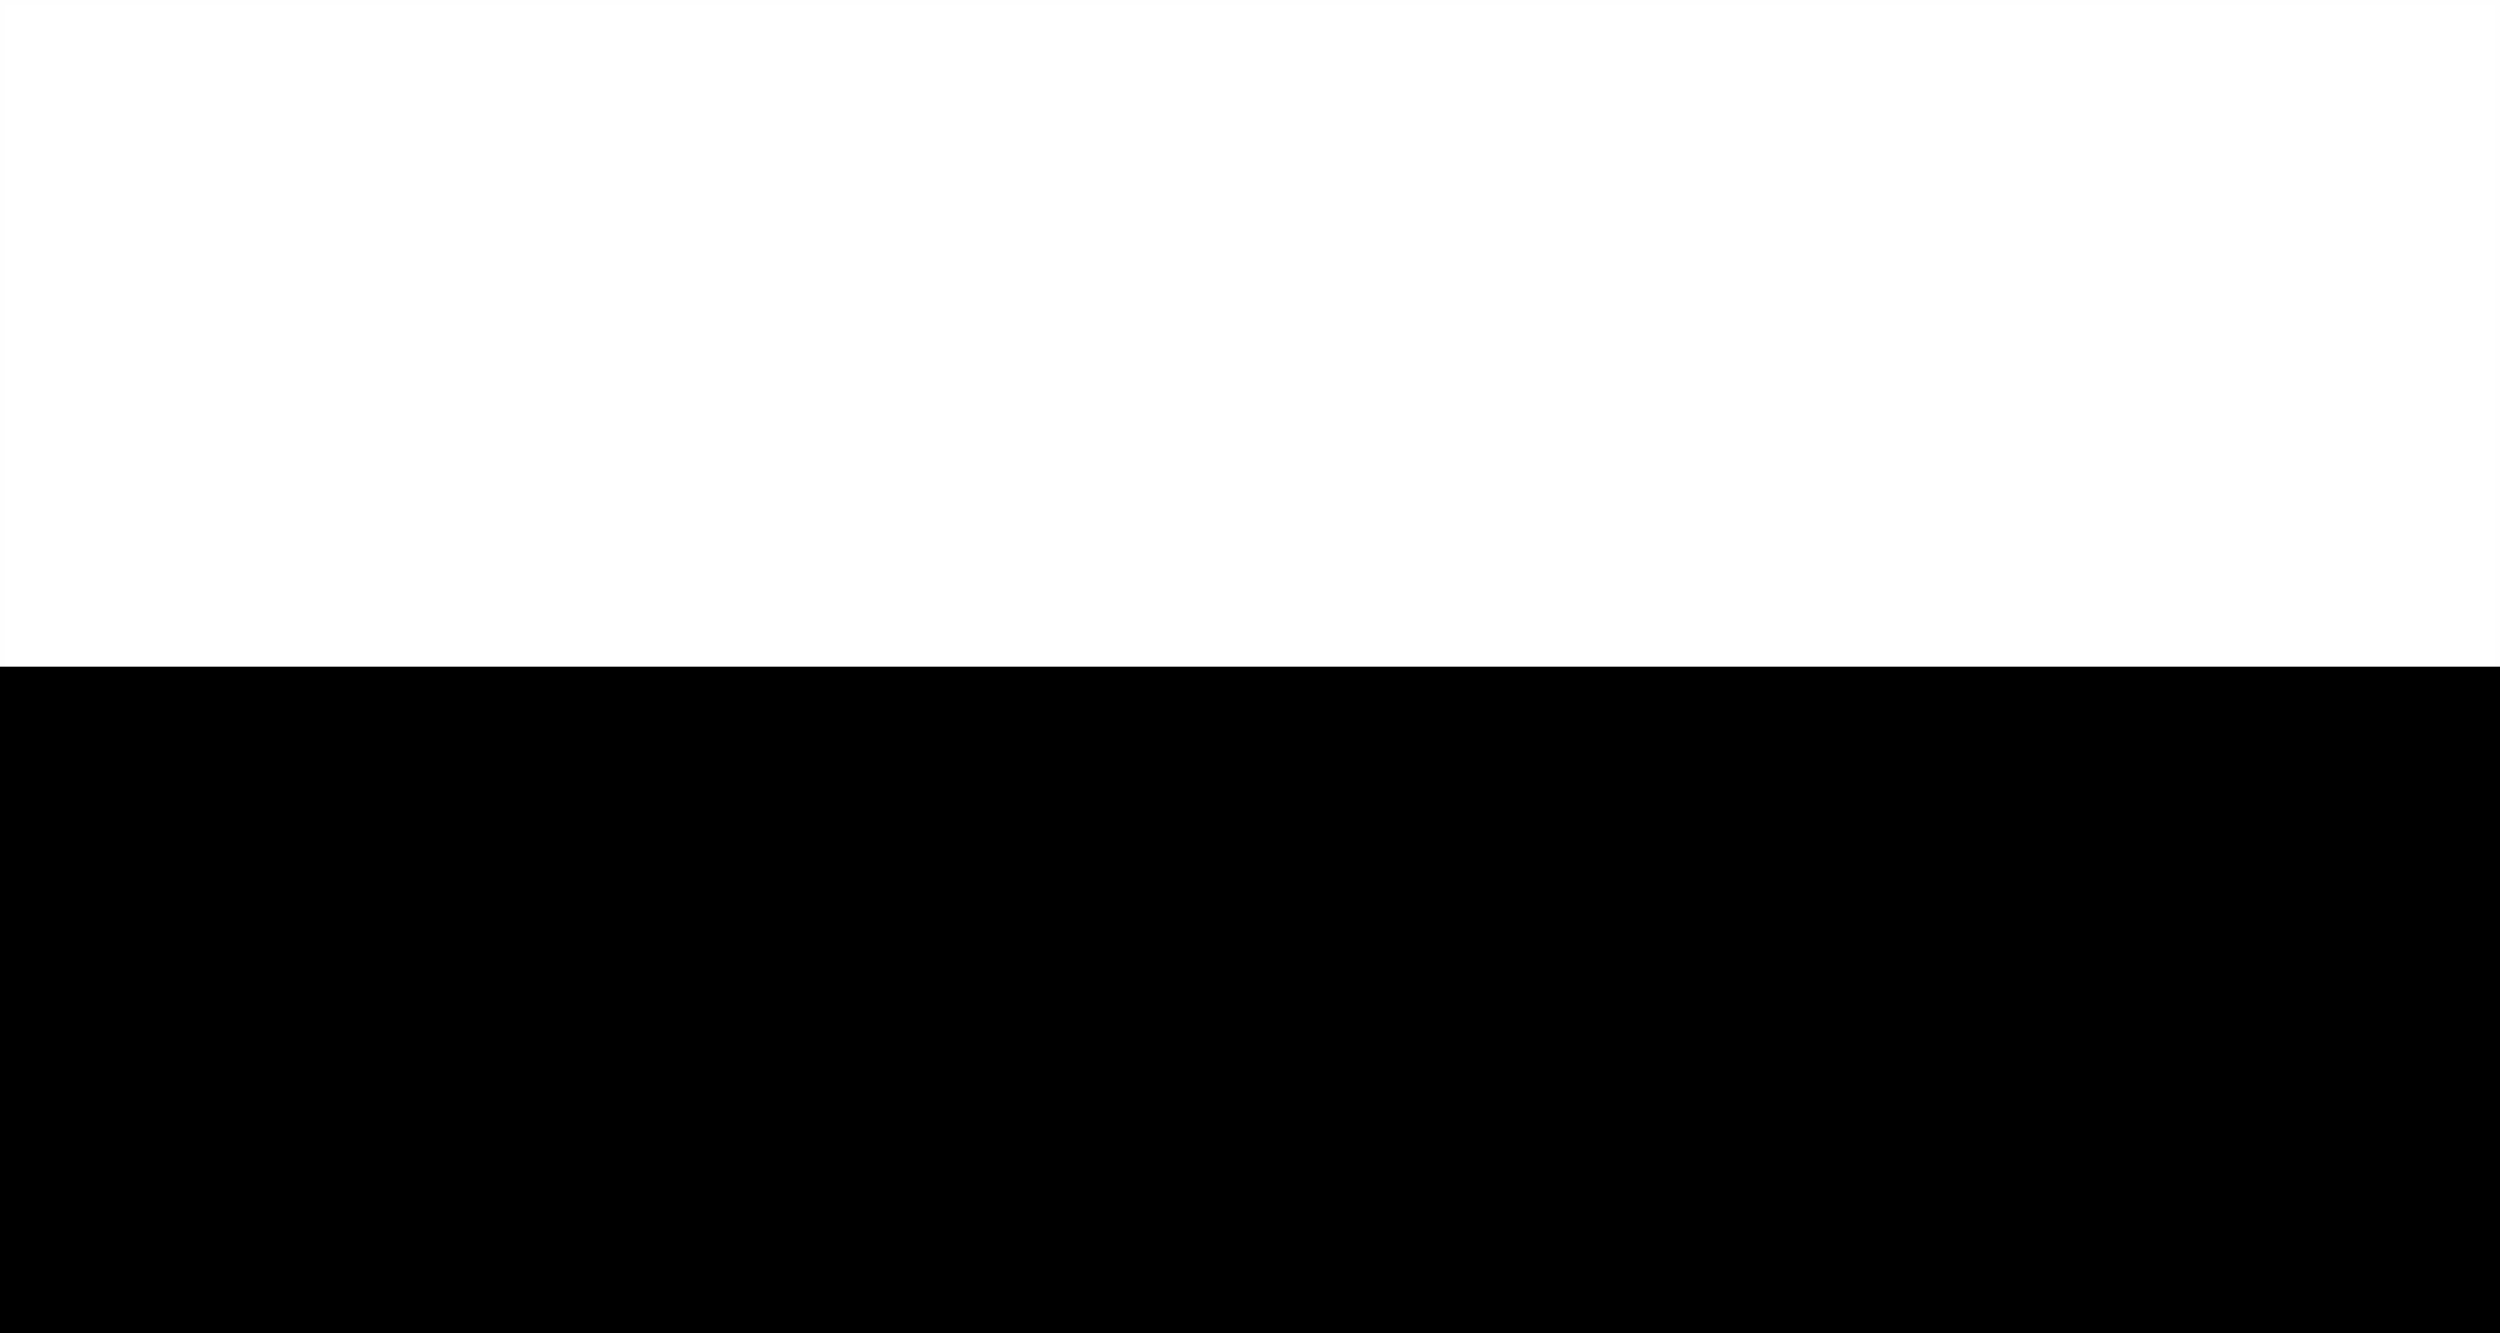<svg:svg xmlns:dc="http://purl.org/dc/elements/1.1/" xmlns:cc="http://creativecommons.org/ns#" xmlns:rdf="http://www.w3.org/1999/02/22-rdf-syntax-ns#" xmlns:svg="http://www.w3.org/2000/svg" xmlns="http://www.w3.org/2000/svg" xmlns:sodipodi="http://sodipodi.sourceforge.net/DTD/sodipodi-0.dtd" xmlns:inkscape="http://www.inkscape.org/namespaces/inkscape" version="1.1" id="svg10" width="480" height="256" viewBox="0 0 480 256" sodipodi:docname="b.svg" inkscape:version="0.92.2 (5c3e80d, 2017-08-06)" xml:space="preserve">
  <defs id="defs14"/>
  <g>
    <sodipodi:namedview pagecolor="#ffffff" bordercolor="#666666" borderopacity="1" objecttolerance="10" gridtolerance="10" guidetolerance="10" inkscape:pageopacity="0" inkscape:pageshadow="2" inkscape:window-width="1366" inkscape:window-height="715" id="namedview12" showgrid="false" inkscape:zoom="0.96343299" inkscape:cx="166.04588" inkscape:cy="89.671297" inkscape:window-x="-8" inkscape:window-y="-8" inkscape:window-maximized="1" inkscape:current-layer="svg10" inkscape:pagecheckerboard="true"/>
    <rect style="opacity:1;fill:none;fill-opacity:1;stroke:#000000;stroke-width:1;stroke-linecap:square;stroke-linejoin:miter;stroke-miterlimit:4;stroke-dasharray:none;stroke-opacity:0.004;paint-order:normal" id="rect20" width="479" height="255" x="0.5" y="0.5"/>
    <rect style="opacity:1;fill:#000000;fill-opacity:1;stroke:none;stroke-width:0.992;stroke-linecap:square;stroke-linejoin:miter;stroke-miterlimit:4;stroke-dasharray:none;stroke-opacity:1;paint-order:normal" id="rect4560" width="480" height="128" x="0" y="128"/>
  </g>
</svg:svg>